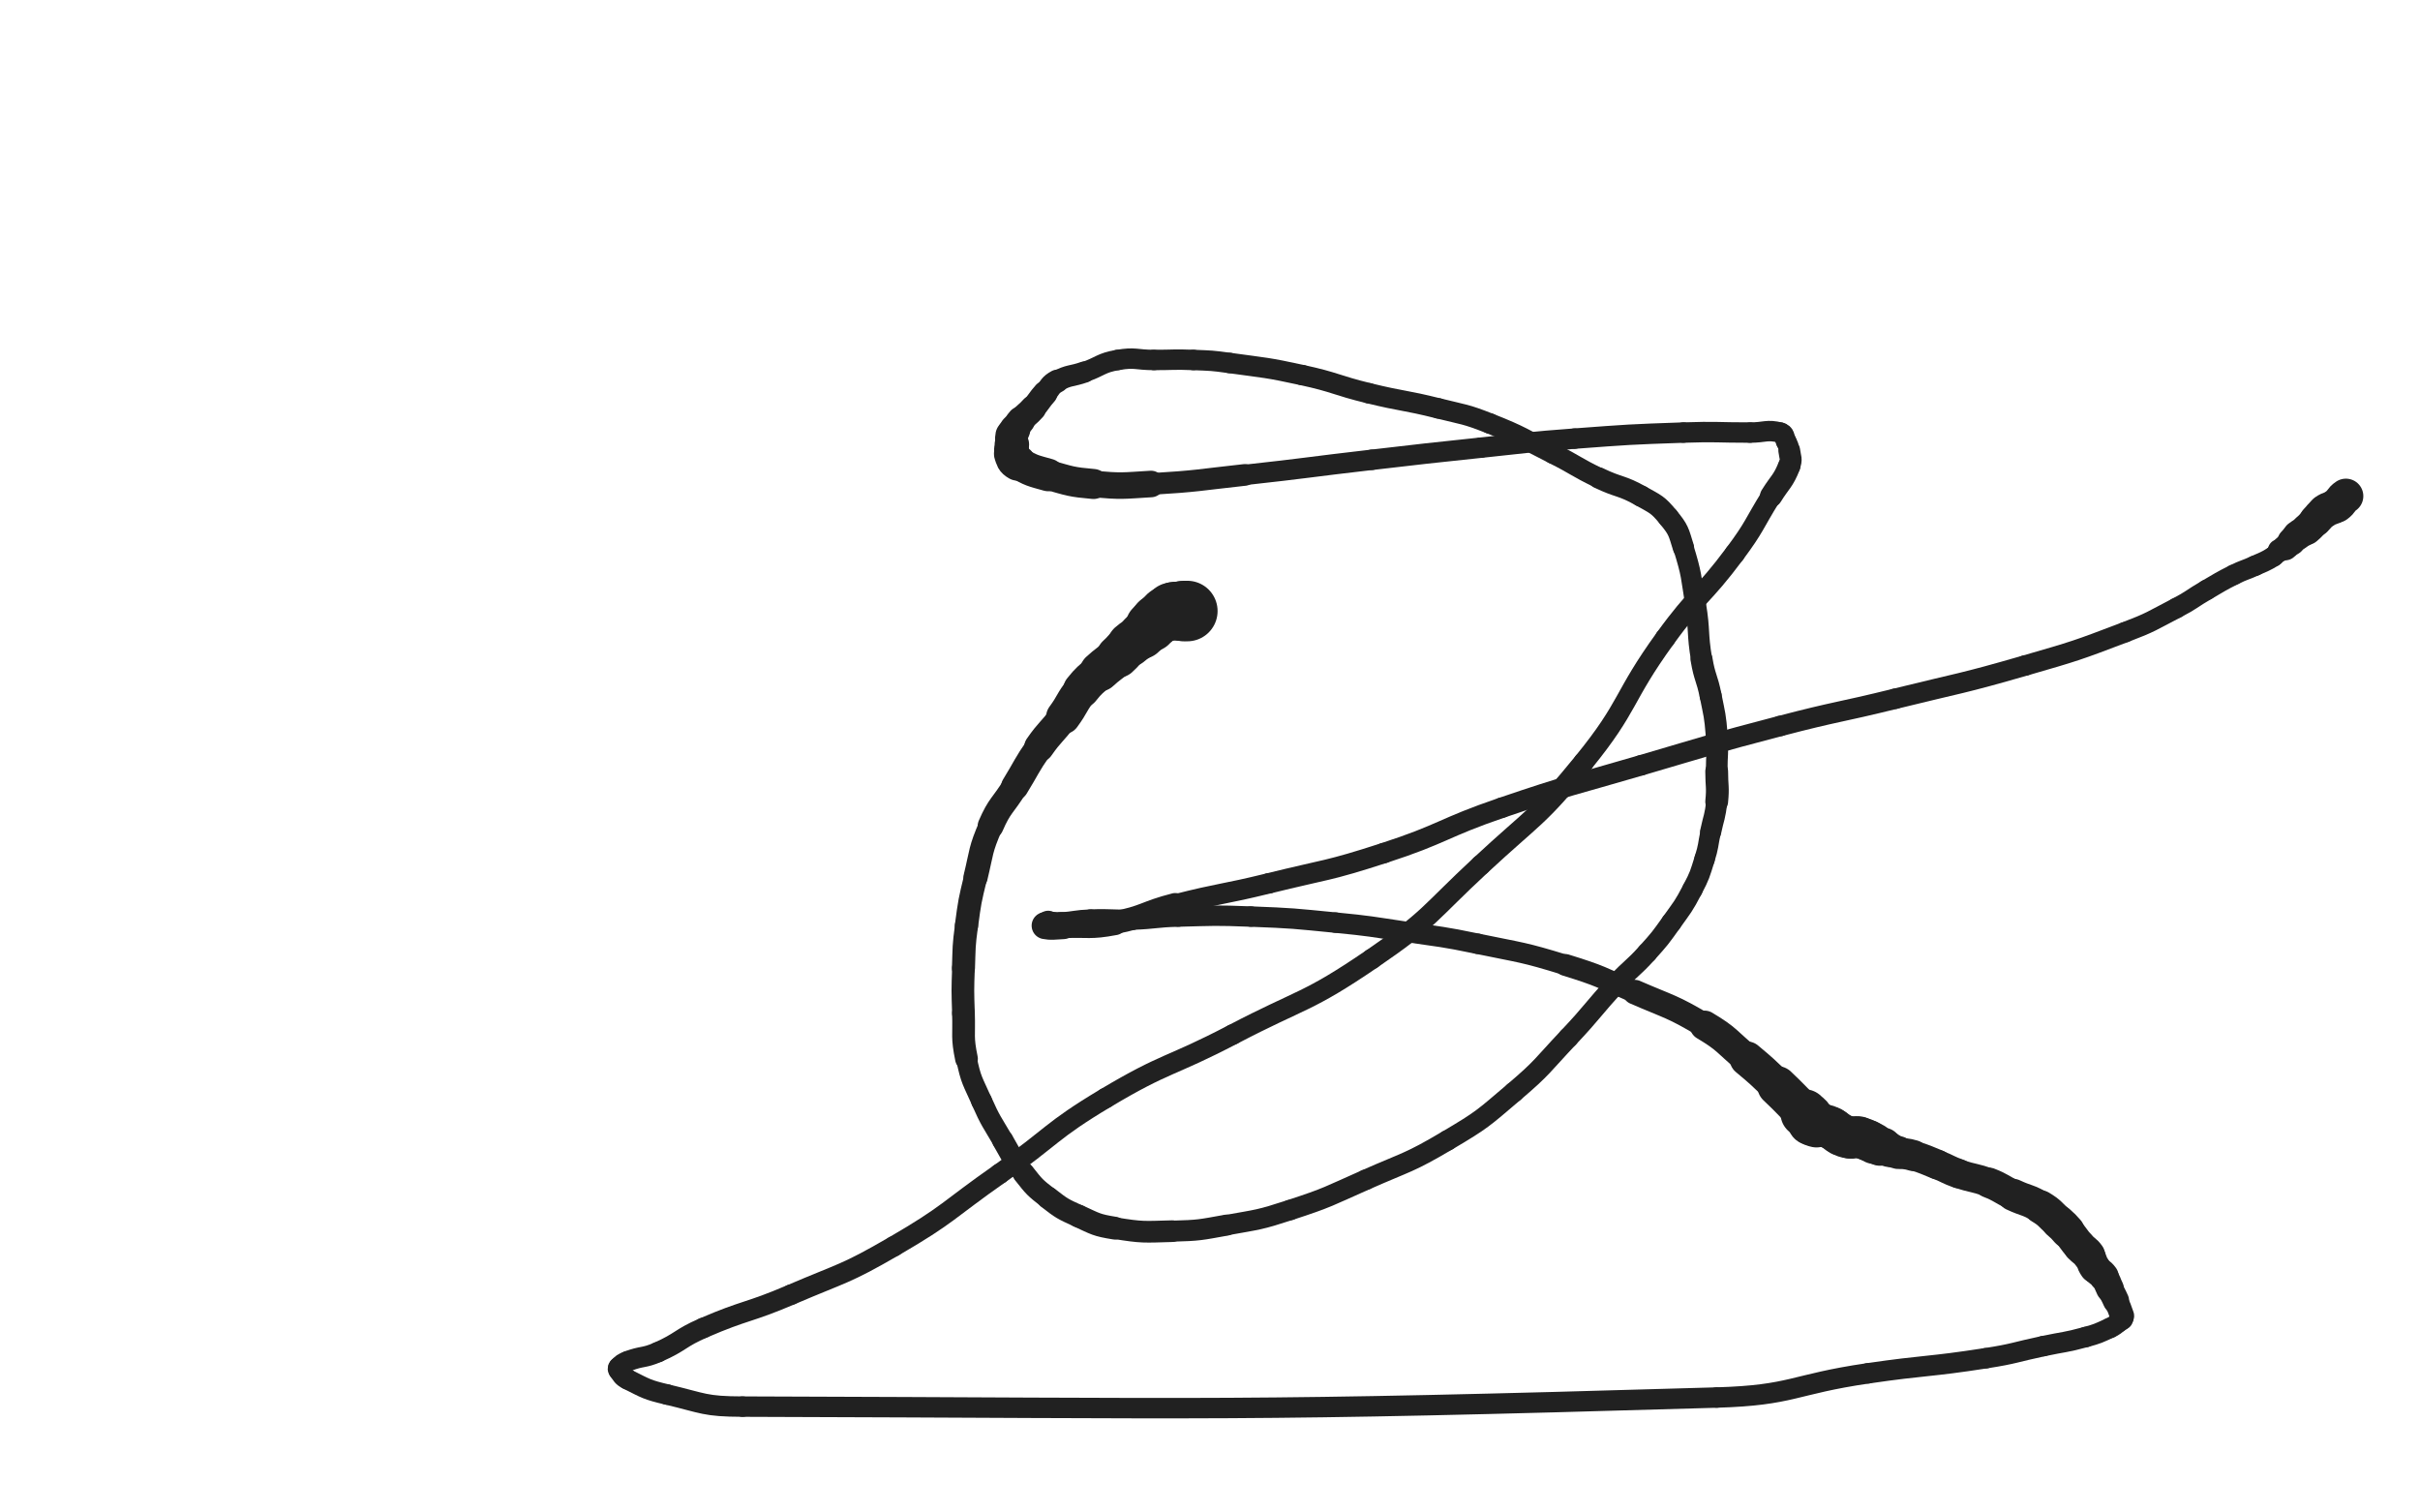<svg xmlns="http://www.w3.org/2000/svg" xmlns:xlink="http://www.w3.org/1999/xlink" viewBox="0 0 800 500"><path d="M 392.500,202.000 C 392.000,202.000 392.000,202.000 391.500,202.000" stroke-width="20.015" stroke="rgb(33,33,33)" fill="none" stroke-linecap="round"></path><path d="M 391.500,202.000 C 391.000,202.000 391.000,202.000 390.500,202.000" stroke-width="19.735" stroke="rgb(33,33,33)" fill="none" stroke-linecap="round"></path><path d="M 390.500,202.000 C 389.500,202.000 389.500,202.000 388.500,202.000" stroke-width="19.362" stroke="rgb(33,33,33)" fill="none" stroke-linecap="round"></path><path d="M 388.500,202.000 C 388.000,202.000 387.964,201.845 387.500,202.000" stroke-width="18.925" stroke="rgb(33,33,33)" fill="none" stroke-linecap="round"></path><path d="M 387.500,202.000 C 386.464,202.345 386.457,202.426 385.500,203.000" stroke-width="18.212" stroke="rgb(33,33,33)" fill="none" stroke-linecap="round"></path><path d="M 385.500,203.000 C 383.957,203.926 383.901,203.879 382.500,205.000" stroke-width="17.166" stroke="rgb(33,33,33)" fill="none" stroke-linecap="round"></path><path d="M 382.500,205.000 C 381.401,205.879 381.500,206.000 380.500,207.000" stroke-width="16.871" stroke="rgb(33,33,33)" fill="none" stroke-linecap="round"></path><path d="M 380.500,207.000 C 379.000,208.500 379.107,208.623 377.500,210.000" stroke-width="15.557" stroke="rgb(33,33,33)" fill="none" stroke-linecap="round"></path><path d="M 377.500,210.000 C 375.607,211.623 375.377,211.358 373.500,213.000" stroke-width="14.821" stroke="rgb(33,33,33)" fill="none" stroke-linecap="round"></path><path d="M 373.500,213.000 C 371.377,214.858 371.600,215.110 369.500,217.000" stroke-width="14.117" stroke="rgb(33,33,33)" fill="none" stroke-linecap="round"></path><path d="M 369.500,217.000 C 366.600,219.610 366.376,219.364 363.500,222.000" stroke-width="13.125" stroke="rgb(33,33,33)" fill="none" stroke-linecap="round"></path><path d="M 363.500,222.000 C 360.376,224.864 360.138,224.703 357.500,228.000" stroke-width="12.077" stroke="rgb(33,33,33)" fill="none" stroke-linecap="round"></path><path d="M 357.500,228.000 C 354.138,232.203 354.705,232.650 351.500,237.000" stroke-width="11.365" stroke="rgb(33,33,33)" fill="none" stroke-linecap="round"></path><path d="M 351.500,237.000 C 347.705,242.150 347.150,241.754 343.500,247.000" stroke-width="9.867" stroke="rgb(33,33,33)" fill="none" stroke-linecap="round"></path><path d="M 343.500,247.000 C 339.150,253.254 339.500,253.500 335.500,260.000" stroke-width="9.108" stroke="rgb(33,33,33)" fill="none" stroke-linecap="round"></path><path d="M 335.500,260.000 C 331.500,266.500 330.508,266.058 327.500,273.000" stroke-width="8.579" stroke="rgb(33,33,33)" fill="none" stroke-linecap="round"></path><path d="M 327.500,273.000 C 324.008,281.058 324.585,281.400 322.500,290.000" stroke-width="8.000" stroke="rgb(33,33,33)" fill="none" stroke-linecap="round"></path><path d="M 322.500,290.000 C 320.585,297.900 320.574,297.945 319.500,306.000" stroke-width="7.694" stroke="rgb(33,33,33)" fill="none" stroke-linecap="round"></path><path d="M 319.500,306.000 C 318.574,312.945 318.742,312.991 318.500,320.000" stroke-width="7.623" stroke="rgb(33,33,33)" fill="none" stroke-linecap="round"></path><path d="M 318.500,320.000 C 318.242,327.491 318.250,327.508 318.500,335.000" stroke-width="7.499" stroke="rgb(33,33,33)" fill="none" stroke-linecap="round"></path><path d="M 318.500,335.000 C 318.750,342.508 317.992,342.709 319.500,350.000" stroke-width="7.516" stroke="rgb(33,33,33)" fill="none" stroke-linecap="round"></path><path d="M 319.500,350.000 C 320.992,357.209 321.490,357.227 324.500,364.000" stroke-width="6.864" stroke="rgb(33,33,33)" fill="none" stroke-linecap="round"></path><path d="M 324.500,364.000 C 327.490,370.727 327.783,370.627 331.500,377.000" stroke-width="6.913" stroke="rgb(33,33,33)" fill="none" stroke-linecap="round"></path><path d="M 331.500,377.000 C 334.783,382.627 334.484,382.914 338.500,388.000" stroke-width="7.058" stroke="rgb(33,33,33)" fill="none" stroke-linecap="round"></path><path d="M 338.500,388.000 C 341.984,392.414 342.068,392.553 346.500,396.000" stroke-width="7.289" stroke="rgb(33,33,33)" fill="none" stroke-linecap="round"></path><path d="M 346.500,396.000 C 351.068,399.553 351.223,399.602 356.500,402.000" stroke-width="7.461" stroke="rgb(33,33,33)" fill="none" stroke-linecap="round"></path><path d="M 356.500,402.000 C 362.223,404.602 362.310,405.002 368.500,406.000" stroke-width="7.535" stroke="rgb(33,33,33)" fill="none" stroke-linecap="round"></path><path d="M 368.500,406.000 C 377.810,407.502 378.022,407.256 387.500,407.000" stroke-width="7.166" stroke="rgb(33,33,33)" fill="none" stroke-linecap="round"></path><path d="M 387.500,407.000 C 396.522,406.756 396.604,406.597 405.500,405.000" stroke-width="6.951" stroke="rgb(33,33,33)" fill="none" stroke-linecap="round"></path><path d="M 405.500,405.000 C 416.104,403.097 416.266,403.337 426.500,400.000" stroke-width="6.750" stroke="rgb(33,33,33)" fill="none" stroke-linecap="round"></path><path d="M 426.500,400.000 C 439.266,395.837 439.195,395.443 451.500,390.000" stroke-width="6.750" stroke="rgb(33,33,33)" fill="none" stroke-linecap="round"></path><path d="M 451.500,390.000 C 465.195,383.943 465.658,384.600 478.500,377.000" stroke-width="6.750" stroke="rgb(33,33,33)" fill="none" stroke-linecap="round"></path><path d="M 478.500,377.000 C 490.158,370.100 490.168,369.782 500.500,361.000" stroke-width="6.750" stroke="rgb(33,33,33)" fill="none" stroke-linecap="round"></path><path d="M 500.500,361.000 C 510.168,352.782 509.764,352.249 518.500,343.000" stroke-width="6.750" stroke="rgb(33,33,33)" fill="none" stroke-linecap="round"></path><path d="M 518.500,343.000 C 526.764,334.249 526.310,333.820 534.500,325.000" stroke-width="6.750" stroke="rgb(33,33,33)" fill="none" stroke-linecap="round"></path><path d="M 534.500,325.000 C 539.310,319.820 539.777,320.248 544.500,315.000" stroke-width="6.750" stroke="rgb(33,33,33)" fill="none" stroke-linecap="round"></path><path d="M 544.500,315.000 C 548.777,310.248 548.784,310.203 552.500,305.000" stroke-width="6.750" stroke="rgb(33,33,33)" fill="none" stroke-linecap="round"></path><path d="M 552.500,305.000 C 556.284,299.703 556.488,299.750 559.500,294.000" stroke-width="6.750" stroke="rgb(33,33,33)" fill="none" stroke-linecap="round"></path><path d="M 559.500,294.000 C 561.988,289.250 561.884,289.118 563.500,284.000" stroke-width="6.750" stroke="rgb(33,33,33)" fill="none" stroke-linecap="round"></path><path d="M 563.500,284.000 C 564.884,279.618 564.550,279.511 565.500,275.000" stroke-width="6.750" stroke="rgb(33,33,33)" fill="none" stroke-linecap="round"></path><path d="M 565.500,275.000 C 566.550,270.011 566.995,270.049 567.500,265.000" stroke-width="6.985" stroke="rgb(33,33,33)" fill="none" stroke-linecap="round"></path><path d="M 567.500,265.000 C 567.995,260.049 567.500,260.000 567.500,255.000" stroke-width="7.539" stroke="rgb(33,33,33)" fill="none" stroke-linecap="round"></path><path d="M 567.500,255.000 C 567.500,249.000 567.977,248.964 567.500,243.000" stroke-width="7.159" stroke="rgb(33,33,33)" fill="none" stroke-linecap="round"></path><path d="M 567.500,243.000 C 566.977,236.464 566.788,236.442 565.500,230.000" stroke-width="7.253" stroke="rgb(33,33,33)" fill="none" stroke-linecap="round"></path><path d="M 565.500,230.000 C 564.288,223.942 563.515,224.087 562.500,218.000" stroke-width="7.266" stroke="rgb(33,33,33)" fill="none" stroke-linecap="round"></path><path d="M 562.500,218.000 C 561.015,209.087 561.948,208.928 560.500,200.000" stroke-width="7.026" stroke="rgb(33,33,33)" fill="none" stroke-linecap="round"></path><path d="M 560.500,200.000 C 558.948,190.428 559.356,190.202 556.500,181.000" stroke-width="6.770" stroke="rgb(33,33,33)" fill="none" stroke-linecap="round"></path><path d="M 556.500,181.000 C 554.856,175.702 554.966,175.208 551.500,171.000" stroke-width="7.050" stroke="rgb(33,33,33)" fill="none" stroke-linecap="round"></path><path d="M 551.500,171.000 C 547.966,166.708 547.423,166.783 542.500,164.000" stroke-width="7.036" stroke="rgb(33,33,33)" fill="none" stroke-linecap="round"></path><path d="M 542.500,164.000 C 535.923,160.283 535.352,161.308 528.500,158.000" stroke-width="7.023" stroke="rgb(33,33,33)" fill="none" stroke-linecap="round"></path><path d="M 528.500,158.000 C 520.852,154.308 521.101,153.800 513.500,150.000" stroke-width="6.767" stroke="rgb(33,33,33)" fill="none" stroke-linecap="round"></path><path d="M 513.500,150.000 C 503.101,144.800 503.284,144.257 492.500,140.000" stroke-width="6.750" stroke="rgb(33,33,33)" fill="none" stroke-linecap="round"></path><path d="M 492.500,140.000 C 484.284,136.757 484.090,137.148 475.500,135.000" stroke-width="6.750" stroke="rgb(33,33,33)" fill="none" stroke-linecap="round"></path><path d="M 475.500,135.000 C 464.090,132.148 463.928,132.794 452.500,130.000" stroke-width="6.750" stroke="rgb(33,33,33)" fill="none" stroke-linecap="round"></path><path d="M 452.500,130.000 C 441.428,127.294 441.627,126.419 430.500,124.000" stroke-width="6.750" stroke="rgb(33,33,33)" fill="none" stroke-linecap="round"></path><path d="M 430.500,124.000 C 418.627,121.419 418.541,121.672 406.500,120.000" stroke-width="6.750" stroke="rgb(33,33,33)" fill="none" stroke-linecap="round"></path><path d="M 406.500,120.000 C 400.541,119.172 400.511,119.240 394.500,119.000" stroke-width="6.750" stroke="rgb(33,33,33)" fill="none" stroke-linecap="round"></path><path d="M 394.500,119.000 C 388.011,118.740 388.000,119.000 381.500,119.000" stroke-width="6.750" stroke="rgb(33,33,33)" fill="none" stroke-linecap="round"></path><path d="M 381.500,119.000 C 375.500,119.000 375.322,117.988 369.500,119.000" stroke-width="6.750" stroke="rgb(33,33,33)" fill="none" stroke-linecap="round"></path><path d="M 369.500,119.000 C 363.822,119.988 364.023,121.067 358.500,123.000" stroke-width="6.750" stroke="rgb(33,33,33)" fill="none" stroke-linecap="round"></path><path d="M 358.500,123.000 C 354.023,124.567 353.572,123.807 349.500,126.000" stroke-width="7.041" stroke="rgb(33,33,33)" fill="none" stroke-linecap="round"></path><path d="M 349.500,126.000 C 347.072,127.307 347.376,127.889 345.500,130.000" stroke-width="7.606" stroke="rgb(33,33,33)" fill="none" stroke-linecap="round"></path><path d="M 345.500,130.000 C 343.376,132.389 343.624,132.611 341.500,135.000" stroke-width="8.191" stroke="rgb(33,33,33)" fill="none" stroke-linecap="round"></path><path d="M 341.500,135.000 C 339.624,137.111 339.332,136.862 337.500,139.000" stroke-width="8.656" stroke="rgb(33,33,33)" fill="none" stroke-linecap="round"></path><path d="M 337.500,139.000 C 336.332,140.362 336.426,140.457 335.500,142.000" stroke-width="9.368" stroke="rgb(33,33,33)" fill="none" stroke-linecap="round"></path><path d="M 335.500,142.000 C 334.926,142.957 334.714,142.932 334.500,144.000" stroke-width="10.200" stroke="rgb(33,33,33)" fill="none" stroke-linecap="round"></path><path d="M 334.500,144.000 C 334.214,145.432 334.500,145.500 334.500,147.000" stroke-width="10.868" stroke="rgb(33,33,33)" fill="none" stroke-linecap="round"></path><path d="M 334.500,147.000 C 334.500,148.500 334.046,148.638 334.500,150.000" stroke-width="11.400" stroke="rgb(33,33,33)" fill="none" stroke-linecap="round"></path><path d="M 334.500,150.000 C 335.046,151.638 334.995,152.122 336.500,153.000" stroke-width="11.834" stroke="rgb(33,33,33)" fill="none" stroke-linecap="round"></path><path d="M 336.500,153.000 C 340.995,155.622 341.335,155.554 346.500,157.000" stroke-width="10.791" stroke="rgb(33,33,33)" fill="none" stroke-linecap="round"></path><path d="M 346.500,157.000 C 353.835,159.054 353.918,159.331 361.500,160.000" stroke-width="9.920" stroke="rgb(33,33,33)" fill="none" stroke-linecap="round"></path><path d="M 361.500,160.000 C 370.918,160.831 371.027,160.568 380.500,160.000" stroke-width="8.774" stroke="rgb(33,33,33)" fill="none" stroke-linecap="round"></path><path d="M 380.500,160.000 C 396.027,159.068 396.021,158.696 411.500,157.000" stroke-width="7.168" stroke="rgb(33,33,33)" fill="none" stroke-linecap="round"></path><path d="M 411.500,157.000 C 432.521,154.696 432.491,154.424 453.500,152.000" stroke-width="6.750" stroke="rgb(33,33,33)" fill="none" stroke-linecap="round"></path><path d="M 453.500,152.000 C 471.491,149.924 471.488,149.882 489.500,148.000" stroke-width="6.750" stroke="rgb(33,33,33)" fill="none" stroke-linecap="round"></path><path d="M 489.500,148.000 C 504.988,146.382 504.974,146.159 520.500,145.000" stroke-width="6.750" stroke="rgb(33,33,33)" fill="none" stroke-linecap="round"></path><path d="M 520.500,145.000 C 538.474,143.659 538.489,143.621 556.500,143.000" stroke-width="6.750" stroke="rgb(33,33,33)" fill="none" stroke-linecap="round"></path><path d="M 556.500,143.000 C 567.489,142.621 567.500,143.000 578.500,143.000" stroke-width="6.750" stroke="rgb(33,33,33)" fill="none" stroke-linecap="round"></path><path d="M 578.500,143.000 C 583.500,143.000 584.090,141.898 588.500,143.000" stroke-width="6.750" stroke="rgb(33,33,33)" fill="none" stroke-linecap="round"></path><path d="M 588.500,143.000 C 590.090,143.398 589.701,144.402 590.500,146.000" stroke-width="6.750" stroke="rgb(33,33,33)" fill="none" stroke-linecap="round"></path><path d="M 590.500,146.000 C 591.201,147.402 591.306,147.450 591.500,149.000" stroke-width="6.750" stroke="rgb(33,33,33)" fill="none" stroke-linecap="round"></path><path d="M 591.500,149.000 C 591.806,151.450 592.400,151.749 591.500,154.000" stroke-width="7.211" stroke="rgb(33,33,33)" fill="none" stroke-linecap="round"></path><path d="M 591.500,154.000 C 589.400,159.249 588.575,159.046 585.500,164.000" stroke-width="7.396" stroke="rgb(33,33,33)" fill="none" stroke-linecap="round"></path><path d="M 585.500,164.000 C 579.575,173.546 580.199,174.005 573.500,183.000" stroke-width="6.750" stroke="rgb(33,33,33)" fill="none" stroke-linecap="round"></path><path d="M 573.500,183.000 C 562.699,197.505 561.117,196.349 550.500,211.000" stroke-width="6.750" stroke="rgb(33,33,33)" fill="none" stroke-linecap="round"></path><path d="M 550.500,211.000 C 536.117,230.849 538.908,233.055 523.500,252.000" stroke-width="6.750" stroke="rgb(33,33,33)" fill="none" stroke-linecap="round"></path><path d="M 523.500,252.000 C 508.408,270.555 507.105,269.652 489.500,286.000" stroke-width="6.750" stroke="rgb(33,33,33)" fill="none" stroke-linecap="round"></path><path d="M 489.500,286.000 C 472.105,302.152 473.005,303.679 453.500,317.000" stroke-width="6.750" stroke="rgb(33,33,33)" fill="none" stroke-linecap="round"></path><path d="M 453.500,317.000 C 432.005,331.679 430.696,329.875 407.500,342.000" stroke-width="6.750" stroke="rgb(33,33,33)" fill="none" stroke-linecap="round"></path><path d="M 407.500,342.000 C 386.696,352.875 385.594,350.996 365.500,363.000" stroke-width="6.750" stroke="rgb(33,33,33)" fill="none" stroke-linecap="round"></path><path d="M 365.500,363.000 C 347.094,373.996 348.117,375.668 330.500,388.000" stroke-width="6.750" stroke="rgb(33,33,33)" fill="none" stroke-linecap="round"></path><path d="M 330.500,388.000 C 313.117,400.168 313.798,401.392 295.500,412.000" stroke-width="6.750" stroke="rgb(33,33,33)" fill="none" stroke-linecap="round"></path><path d="M 295.500,412.000 C 279.298,421.392 278.756,420.604 261.500,428.000" stroke-width="6.750" stroke="rgb(33,33,33)" fill="none" stroke-linecap="round"></path><path d="M 261.500,428.000 C 247.256,434.104 246.711,432.863 232.500,439.000" stroke-width="6.750" stroke="rgb(33,33,33)" fill="none" stroke-linecap="round"></path><path d="M 232.500,439.000 C 224.711,442.363 225.244,443.593 217.500,447.000" stroke-width="6.750" stroke="rgb(33,33,33)" fill="none" stroke-linecap="round"></path><path d="M 217.500,447.000 C 212.744,449.093 212.331,448.142 207.500,450.000" stroke-width="6.750" stroke="rgb(33,33,33)" fill="none" stroke-linecap="round"></path><path d="M 207.500,450.000 C 205.831,450.642 205.674,450.826 204.500,452.000" stroke-width="6.750" stroke="rgb(33,33,33)" fill="none" stroke-linecap="round"></path><path d="M 204.500,452.000 C 204.174,452.326 204.214,452.619 204.500,453.000" stroke-width="6.750" stroke="rgb(33,33,33)" fill="none" stroke-linecap="round"></path><path d="M 204.500,453.000 C 205.714,454.619 205.632,455.066 207.500,456.000" stroke-width="6.750" stroke="rgb(33,33,33)" fill="none" stroke-linecap="round"></path><path d="M 207.500,456.000 C 213.632,459.066 213.757,459.403 220.500,461.000" stroke-width="6.764" stroke="rgb(33,33,33)" fill="none" stroke-linecap="round"></path><path d="M 220.500,461.000 C 232.757,463.903 232.853,464.964 245.500,465.000" stroke-width="6.750" stroke="rgb(33,33,33)" fill="none" stroke-linecap="round"></path><path d="M 245.500,465.000 C 406.353,465.464 406.774,466.753 567.500,462.000" stroke-width="6.750" stroke="rgb(33,33,33)" fill="none" stroke-linecap="round"></path><path d="M 567.500,462.000 C 592.774,461.253 592.451,457.659 617.500,454.000" stroke-width="6.750" stroke="rgb(33,33,33)" fill="none" stroke-linecap="round"></path><path d="M 617.500,454.000 C 636.951,451.159 637.087,452.012 656.500,449.000" stroke-width="6.750" stroke="rgb(33,33,33)" fill="none" stroke-linecap="round"></path><path d="M 656.500,449.000 C 666.087,447.512 666.003,447.014 675.500,445.000" stroke-width="6.750" stroke="rgb(33,33,33)" fill="none" stroke-linecap="round"></path><path d="M 675.500,445.000 C 682.503,443.514 682.611,443.879 689.500,442.000" stroke-width="6.750" stroke="rgb(33,33,33)" fill="none" stroke-linecap="round"></path><path d="M 689.500,442.000 C 693.611,440.879 693.632,440.758 697.500,439.000" stroke-width="6.750" stroke="rgb(33,33,33)" fill="none" stroke-linecap="round"></path><path d="M 697.500,439.000 C 699.132,438.258 699.063,438.077 700.500,437.000" stroke-width="6.750" stroke="rgb(33,33,33)" fill="none" stroke-linecap="round"></path><path d="M 700.500,437.000 C 701.063,436.577 701.207,436.586 701.500,436.000" stroke-width="6.750" stroke="rgb(33,33,33)" fill="none" stroke-linecap="round"></path><path d="M 701.500,436.000 C 701.707,435.586 701.657,435.470 701.500,435.000" stroke-width="7.372" stroke="rgb(33,33,33)" fill="none" stroke-linecap="round"></path><path d="M 701.500,435.000 C 700.657,432.470 700.593,432.458 699.500,430.000" stroke-width="7.997" stroke="rgb(33,33,33)" fill="none" stroke-linecap="round"></path><path d="M 699.500,430.000 C 698.593,427.958 698.500,428.000 697.500,426.000" stroke-width="8.663" stroke="rgb(33,33,33)" fill="none" stroke-linecap="round"></path><path d="M 697.500,426.000 C 696.500,424.000 696.783,423.796 695.500,422.000" stroke-width="9.214" stroke="rgb(33,33,33)" fill="none" stroke-linecap="round"></path><path d="M 695.500,422.000 C 694.283,420.296 693.717,420.704 692.500,419.000" stroke-width="9.810" stroke="rgb(33,33,33)" fill="none" stroke-linecap="round"></path><path d="M 692.500,419.000 C 691.217,417.204 691.783,416.796 690.500,415.000" stroke-width="10.315" stroke="rgb(33,33,33)" fill="none" stroke-linecap="round"></path><path d="M 690.500,415.000 C 689.283,413.296 688.895,413.594 687.500,412.000" stroke-width="10.859" stroke="rgb(33,33,33)" fill="none" stroke-linecap="round"></path><path d="M 687.500,412.000 C 685.395,409.594 685.605,409.406 683.500,407.000" stroke-width="10.801" stroke="rgb(33,33,33)" fill="none" stroke-linecap="round"></path><path d="M 683.500,407.000 C 682.105,405.406 682.084,405.408 680.500,404.000" stroke-width="11.287" stroke="rgb(33,33,33)" fill="none" stroke-linecap="round"></path><path d="M 680.500,404.000 C 677.584,401.408 677.817,400.990 674.500,399.000" stroke-width="11.062" stroke="rgb(33,33,33)" fill="none" stroke-linecap="round"></path><path d="M 674.500,399.000 C 670.317,396.490 669.955,397.096 665.500,395.000" stroke-width="10.598" stroke="rgb(33,33,33)" fill="none" stroke-linecap="round"></path><path d="M 665.500,395.000 C 661.455,393.096 661.653,392.615 657.500,391.000" stroke-width="9.992" stroke="rgb(33,33,33)" fill="none" stroke-linecap="round"></path><path d="M 657.500,391.000 C 652.653,389.115 652.415,389.735 647.500,388.000" stroke-width="9.553" stroke="rgb(33,33,33)" fill="none" stroke-linecap="round"></path><path d="M 647.500,388.000 C 643.915,386.735 644.035,386.414 640.500,385.000" stroke-width="9.707" stroke="rgb(33,33,33)" fill="none" stroke-linecap="round"></path><path d="M 640.500,385.000 C 636.535,383.414 636.571,383.253 632.500,382.000" stroke-width="9.836" stroke="rgb(33,33,33)" fill="none" stroke-linecap="round"></path><path d="M 632.500,382.000 C 630.071,381.253 629.969,381.617 627.500,381.000" stroke-width="10.256" stroke="rgb(33,33,33)" fill="none" stroke-linecap="round"></path><path d="M 627.500,381.000 C 625.969,380.617 625.964,380.586 624.500,380.000" stroke-width="10.895" stroke="rgb(33,33,33)" fill="none" stroke-linecap="round"></path><path d="M 624.500,380.000 C 623.464,379.586 623.536,379.345 622.500,379.000" stroke-width="11.566" stroke="rgb(33,33,33)" fill="none" stroke-linecap="round"></path><path d="M 622.500,379.000 C 622.036,378.845 621.964,379.155 621.500,379.000" stroke-width="12.478" stroke="rgb(33,33,33)" fill="none" stroke-linecap="round"></path><path d="M 621.500,379.000 C 620.464,378.655 620.500,378.500 619.500,378.000" stroke-width="12.754" stroke="rgb(33,33,33)" fill="none" stroke-linecap="round"></path><path d="M 619.500,378.000 C 618.500,377.500 618.536,377.414 617.500,377.000" stroke-width="13.532" stroke="rgb(33,33,33)" fill="none" stroke-linecap="round"></path><path d="M 617.500,377.000 C 616.036,376.414 616.040,376.257 614.500,376.000" stroke-width="13.613" stroke="rgb(33,33,33)" fill="none" stroke-linecap="round"></path><path d="M 614.500,376.000 C 613.040,375.757 612.960,376.243 611.500,376.000" stroke-width="13.901" stroke="rgb(33,33,33)" fill="none" stroke-linecap="round"></path><path d="M 611.500,376.000 C 609.960,375.743 609.902,375.701 608.500,375.000" stroke-width="14.019" stroke="rgb(33,33,33)" fill="none" stroke-linecap="round"></path><path d="M 608.500,375.000 C 606.902,374.201 607.098,373.799 605.500,373.000" stroke-width="14.007" stroke="rgb(33,33,33)" fill="none" stroke-linecap="round"></path><path d="M 605.500,373.000 C 604.098,372.299 604.031,372.306 602.500,372.000" stroke-width="14.106" stroke="rgb(33,33,33)" fill="none" stroke-linecap="round"></path><path d="M 602.500,372.000 C 601.531,371.806 601.444,372.236 600.500,372.000" stroke-width="14.176" stroke="rgb(33,33,33)" fill="none" stroke-linecap="round"></path><path d="M 600.500,372.000 C 599.444,371.736 599.191,371.691 598.500,371.000" stroke-width="14.637" stroke="rgb(33,33,33)" fill="none" stroke-linecap="round"></path><path d="M 598.500,371.000 C 598.191,370.691 598.761,370.392 598.500,370.000" stroke-width="15.111" stroke="rgb(33,33,33)" fill="none" stroke-linecap="round"></path><path d="M 598.500,370.000 C 597.761,368.892 597.500,369.000 596.500,368.000" stroke-width="15.829" stroke="rgb(33,33,33)" fill="none" stroke-linecap="round"></path><path d="M 596.500,368.000 C 592.000,363.500 592.118,363.375 587.500,359.000" stroke-width="13.135" stroke="rgb(33,33,33)" fill="none" stroke-linecap="round"></path><path d="M 587.500,359.000 C 582.618,354.375 582.665,354.304 577.500,350.000" stroke-width="11.443" stroke="rgb(33,33,33)" fill="none" stroke-linecap="round"></path><path d="M 577.500,350.000 C 570.665,344.304 571.107,343.523 563.500,339.000" stroke-width="9.826" stroke="rgb(33,33,33)" fill="none" stroke-linecap="round"></path><path d="M 563.500,339.000 C 552.607,332.523 552.183,333.079 540.500,328.000" stroke-width="8.145" stroke="rgb(33,33,33)" fill="none" stroke-linecap="round"></path><path d="M 540.500,328.000 C 529.183,323.079 529.276,322.623 517.500,319.000" stroke-width="7.216" stroke="rgb(33,33,33)" fill="none" stroke-linecap="round"></path><path d="M 517.500,319.000 C 503.276,314.623 503.096,315.029 488.500,312.000" stroke-width="6.750" stroke="rgb(33,33,33)" fill="none" stroke-linecap="round"></path><path d="M 488.500,312.000 C 476.596,309.529 476.531,309.792 464.500,308.000" stroke-width="6.750" stroke="rgb(33,33,33)" fill="none" stroke-linecap="round"></path><path d="M 464.500,308.000 C 453.031,306.292 453.037,306.131 441.500,305.000" stroke-width="6.750" stroke="rgb(33,33,33)" fill="none" stroke-linecap="round"></path><path d="M 441.500,305.000 C 427.537,303.631 427.516,303.539 413.500,303.000" stroke-width="6.750" stroke="rgb(33,33,33)" fill="none" stroke-linecap="round"></path><path d="M 413.500,303.000 C 401.516,302.539 401.490,302.693 389.500,303.000" stroke-width="6.750" stroke="rgb(33,33,33)" fill="none" stroke-linecap="round"></path><path d="M 389.500,303.000 C 381.990,303.193 382.008,303.741 374.500,304.000" stroke-width="6.750" stroke="rgb(33,33,33)" fill="none" stroke-linecap="round"></path><path d="M 374.500,304.000 C 367.508,304.241 367.485,303.709 360.500,304.000" stroke-width="6.750" stroke="rgb(33,33,33)" fill="none" stroke-linecap="round"></path><path d="M 360.500,304.000 C 355.485,304.209 355.507,304.642 350.500,305.000" stroke-width="6.750" stroke="rgb(33,33,33)" fill="none" stroke-linecap="round"></path><path d="M 350.500,305.000 C 348.507,305.142 348.347,304.631 346.500,305.000" stroke-width="6.911" stroke="rgb(33,33,33)" fill="none" stroke-linecap="round"></path><path d="M 346.500,305.000 C 345.847,305.131 345.023,305.905 345.500,306.000" stroke-width="7.863" stroke="rgb(33,33,33)" fill="none" stroke-linecap="round"></path><path d="M 345.500,306.000 C 347.523,306.405 348.504,306.130 351.500,306.000" stroke-width="8.925" stroke="rgb(33,33,33)" fill="none" stroke-linecap="round"></path><path d="M 351.500,306.000 C 360.004,305.630 360.190,306.572 368.500,305.000" stroke-width="8.296" stroke="rgb(33,33,33)" fill="none" stroke-linecap="round"></path><path d="M 368.500,305.000 C 378.690,303.072 378.389,301.577 388.500,299.000" stroke-width="7.571" stroke="rgb(33,33,33)" fill="none" stroke-linecap="round"></path><path d="M 388.500,299.000 C 403.889,295.077 404.073,295.801 419.500,292.000" stroke-width="6.750" stroke="rgb(33,33,33)" fill="none" stroke-linecap="round"></path><path d="M 419.500,292.000 C 438.573,287.301 438.842,288.058 457.500,282.000" stroke-width="6.750" stroke="rgb(33,33,33)" fill="none" stroke-linecap="round"></path><path d="M 457.500,282.000 C 477.342,275.558 476.739,273.742 496.500,267.000" stroke-width="6.750" stroke="rgb(33,33,33)" fill="none" stroke-linecap="round"></path><path d="M 496.500,267.000 C 519.239,259.242 519.432,259.770 542.500,253.000" stroke-width="6.750" stroke="rgb(33,33,33)" fill="none" stroke-linecap="round"></path><path d="M 542.500,253.000 C 565.432,246.270 565.384,246.054 588.500,240.000" stroke-width="6.750" stroke="rgb(33,33,33)" fill="none" stroke-linecap="round"></path><path d="M 588.500,240.000 C 607.384,235.054 607.544,235.680 626.500,231.000" stroke-width="6.750" stroke="rgb(33,33,33)" fill="none" stroke-linecap="round"></path><path d="M 626.500,231.000 C 648.044,225.680 648.196,226.167 669.500,220.000" stroke-width="6.750" stroke="rgb(33,33,33)" fill="none" stroke-linecap="round"></path><path d="M 669.500,220.000 C 686.196,215.167 686.268,215.168 702.500,209.000" stroke-width="6.750" stroke="rgb(33,33,33)" fill="none" stroke-linecap="round"></path><path d="M 702.500,209.000 C 711.268,205.668 711.170,205.319 719.500,201.000" stroke-width="6.750" stroke="rgb(33,33,33)" fill="none" stroke-linecap="round"></path><path d="M 719.500,201.000 C 724.670,198.319 724.454,197.921 729.500,195.000" stroke-width="6.750" stroke="rgb(33,33,33)" fill="none" stroke-linecap="round"></path><path d="M 729.500,195.000 C 733.954,192.421 733.902,192.299 738.500,190.000" stroke-width="6.750" stroke="rgb(33,33,33)" fill="none" stroke-linecap="round"></path><path d="M 738.500,190.000 C 741.902,188.299 742.044,188.595 745.500,187.000" stroke-width="6.750" stroke="rgb(33,33,33)" fill="none" stroke-linecap="round"></path><path d="M 745.500,187.000 C 748.544,185.595 748.686,185.759 751.500,184.000" stroke-width="6.750" stroke="rgb(33,33,33)" fill="none" stroke-linecap="round"></path><path d="M 751.500,184.000 C 752.686,183.259 752.383,182.838 753.500,182.000" stroke-width="6.750" stroke="rgb(33,33,33)" fill="none" stroke-linecap="round"></path><path d="M 753.500,182.000 C 754.383,181.338 754.617,181.662 755.500,181.000" stroke-width="7.625" stroke="rgb(33,33,33)" fill="none" stroke-linecap="round"></path><path d="M 755.500,181.000 C 756.617,180.162 756.500,180.000 757.500,179.000" stroke-width="8.454" stroke="rgb(33,33,33)" fill="none" stroke-linecap="round"></path><path d="M 757.500,179.000 C 758.500,178.000 758.401,177.879 759.500,177.000" stroke-width="9.259" stroke="rgb(33,33,33)" fill="none" stroke-linecap="round"></path><path d="M 759.500,177.000 C 760.901,175.879 761.122,176.149 762.500,175.000" stroke-width="9.784" stroke="rgb(33,33,33)" fill="none" stroke-linecap="round"></path><path d="M 762.500,175.000 C 764.122,173.649 764.000,173.500 765.500,172.000" stroke-width="10.322" stroke="rgb(33,33,33)" fill="none" stroke-linecap="round"></path><path d="M 765.500,172.000 C 767.000,170.500 766.796,170.217 768.500,169.000" stroke-width="10.797" stroke="rgb(33,33,33)" fill="none" stroke-linecap="round"></path><path d="M 768.500,169.000 C 770.296,167.717 770.704,168.283 772.500,167.000" stroke-width="11.174" stroke="rgb(33,33,33)" fill="none" stroke-linecap="round"></path><path d="M 772.500,167.000 C 774.204,165.783 773.781,165.146 775.500,164.000" stroke-width="11.533" stroke="rgb(33,33,33)" fill="none" stroke-linecap="round"></path></svg>
